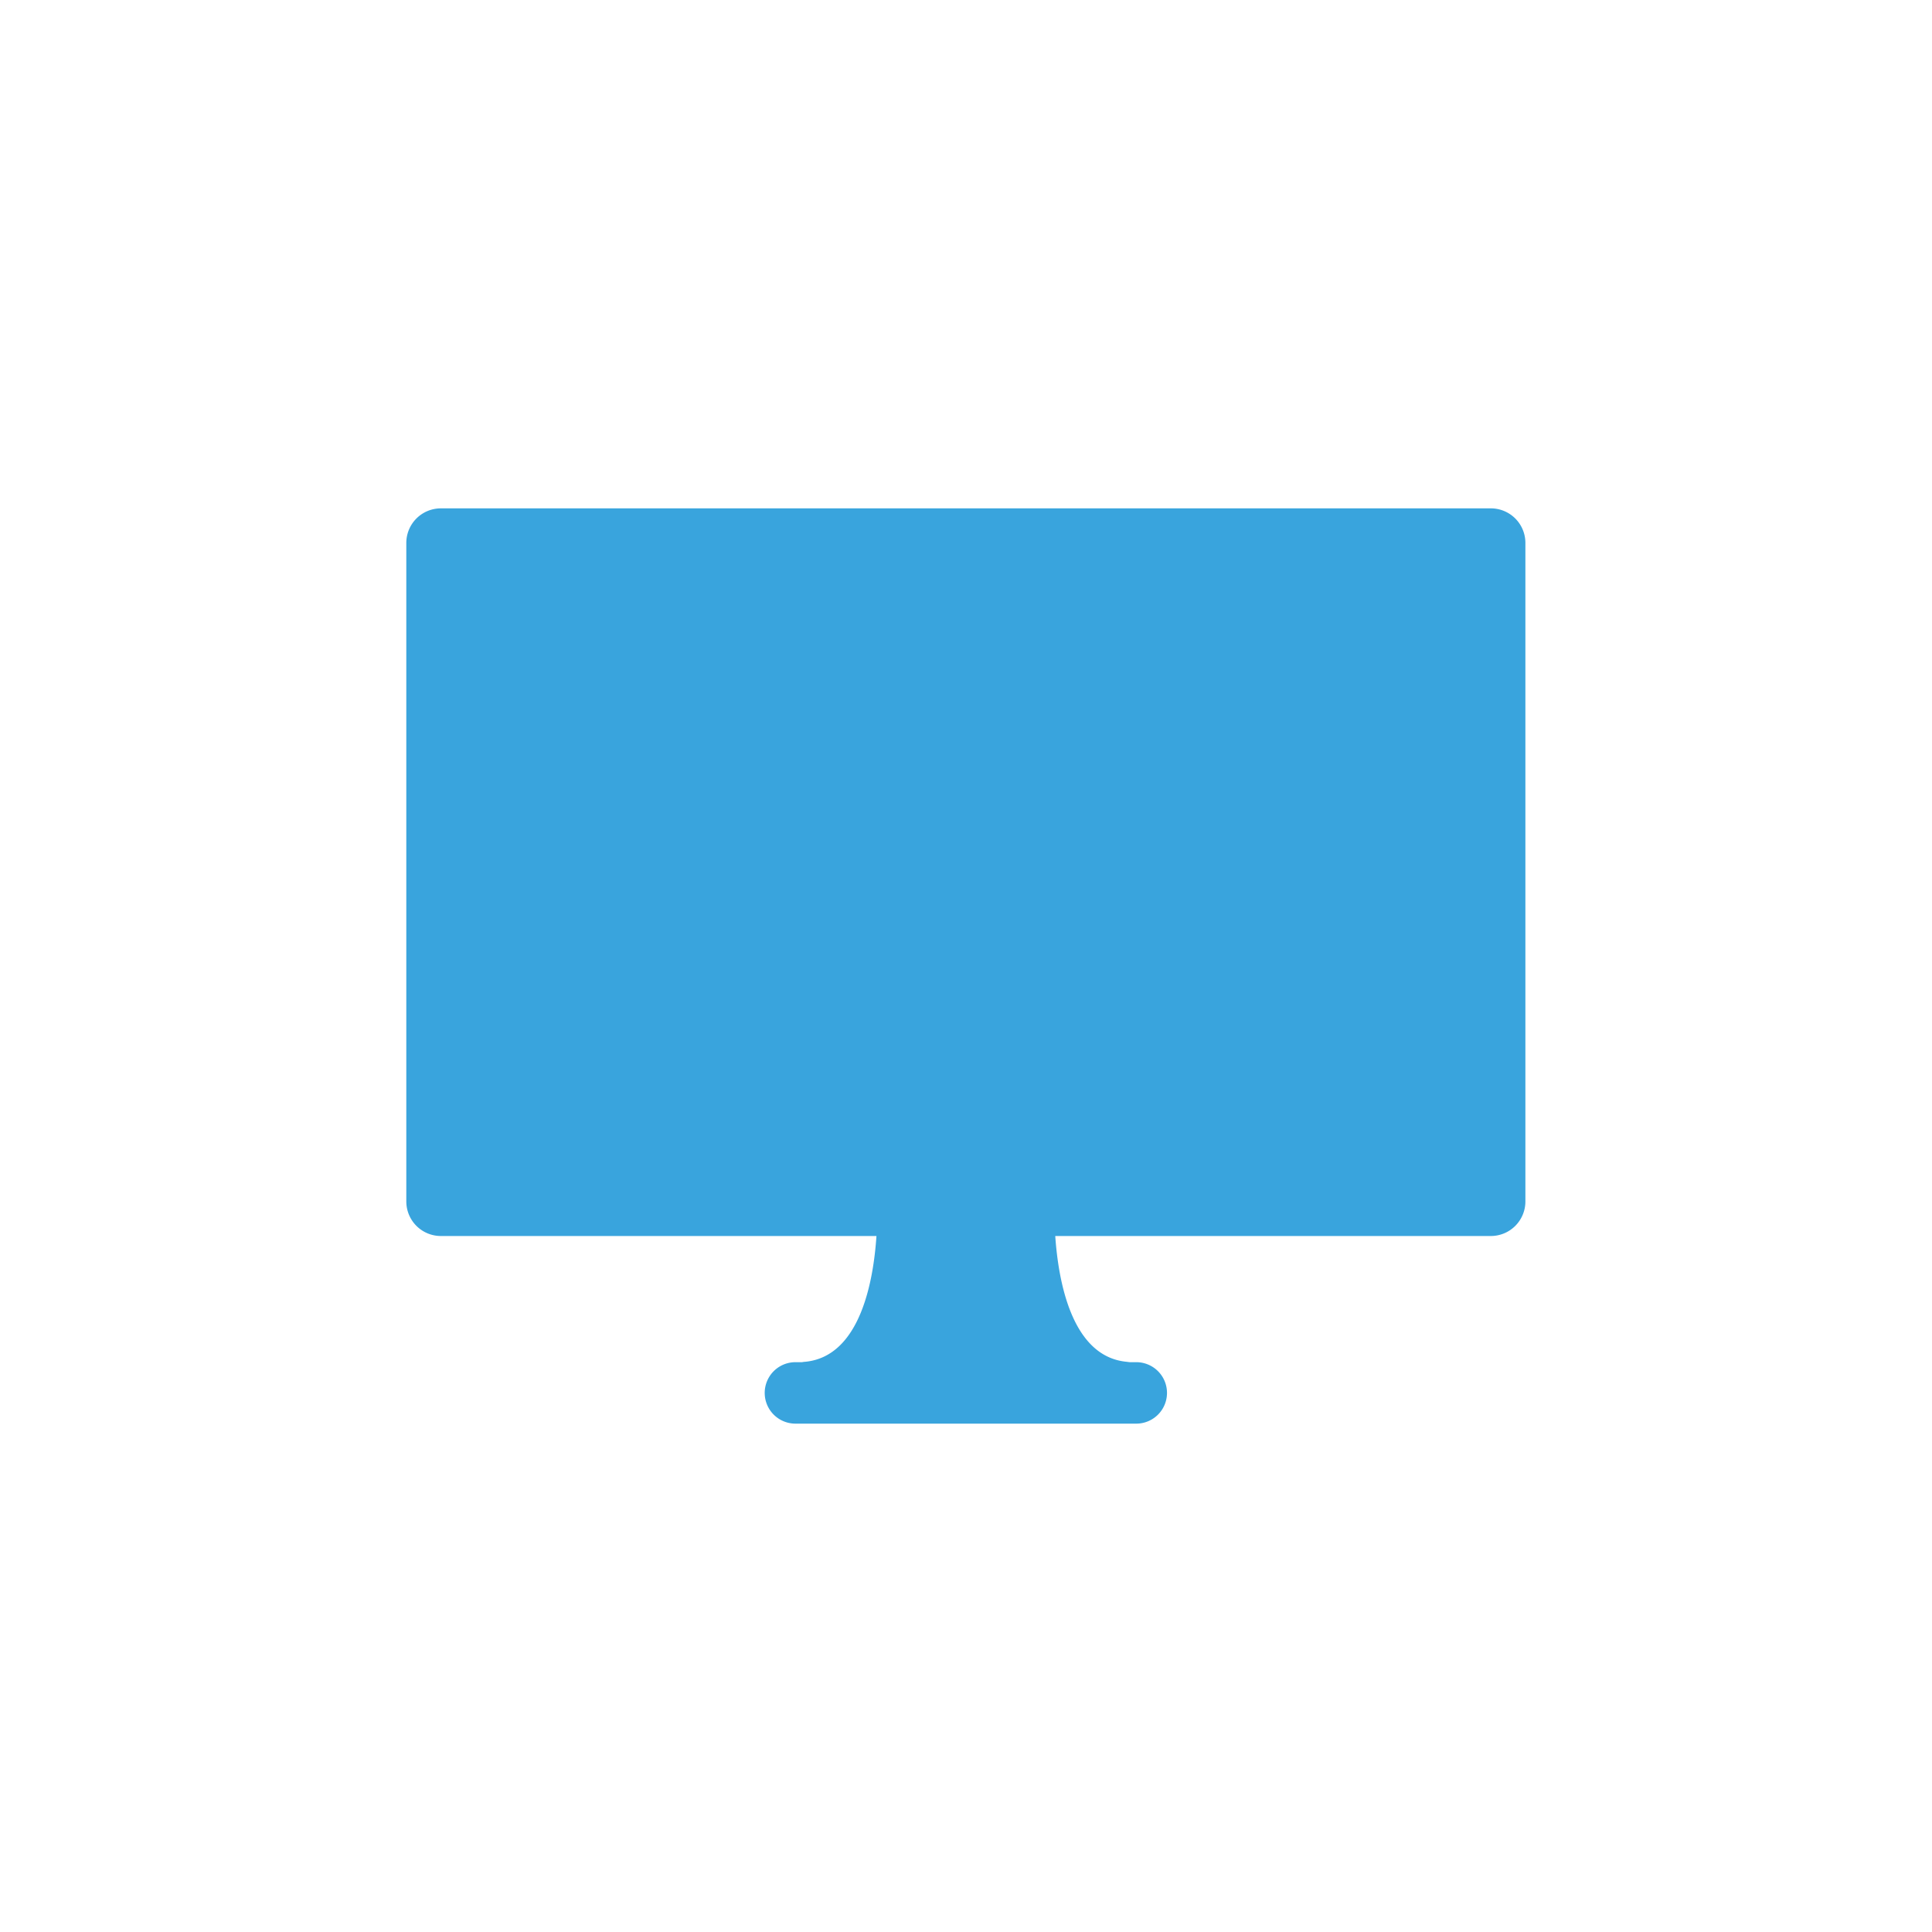 <svg id="Layer_1" data-name="Layer 1" xmlns="http://www.w3.org/2000/svg" viewBox="0 0 326 326"><defs><style>.cls-1{fill:#39a4dd;}</style></defs><title>1Artboard 4 copy 3500px</title><path class="cls-1" d="M251.61,85.78H74.39a5.83,5.83,0,0,0-5.83,5.83V202.73a5.83,5.83,0,0,0,5.83,5.83h73.5c-.49,7.42-2.68,20.3-12,21.22a4.55,4.55,0,0,0-.56.07h-1.11a5.18,5.18,0,1,0,0,10.37h57.51a5.18,5.18,0,1,0,0-10.37h-1.11l-.56-.07c-9.3-.92-11.49-13.8-12-21.22h73.5a5.83,5.83,0,0,0,5.83-5.83V91.61A5.83,5.83,0,0,0,251.61,85.78Z"/></svg>